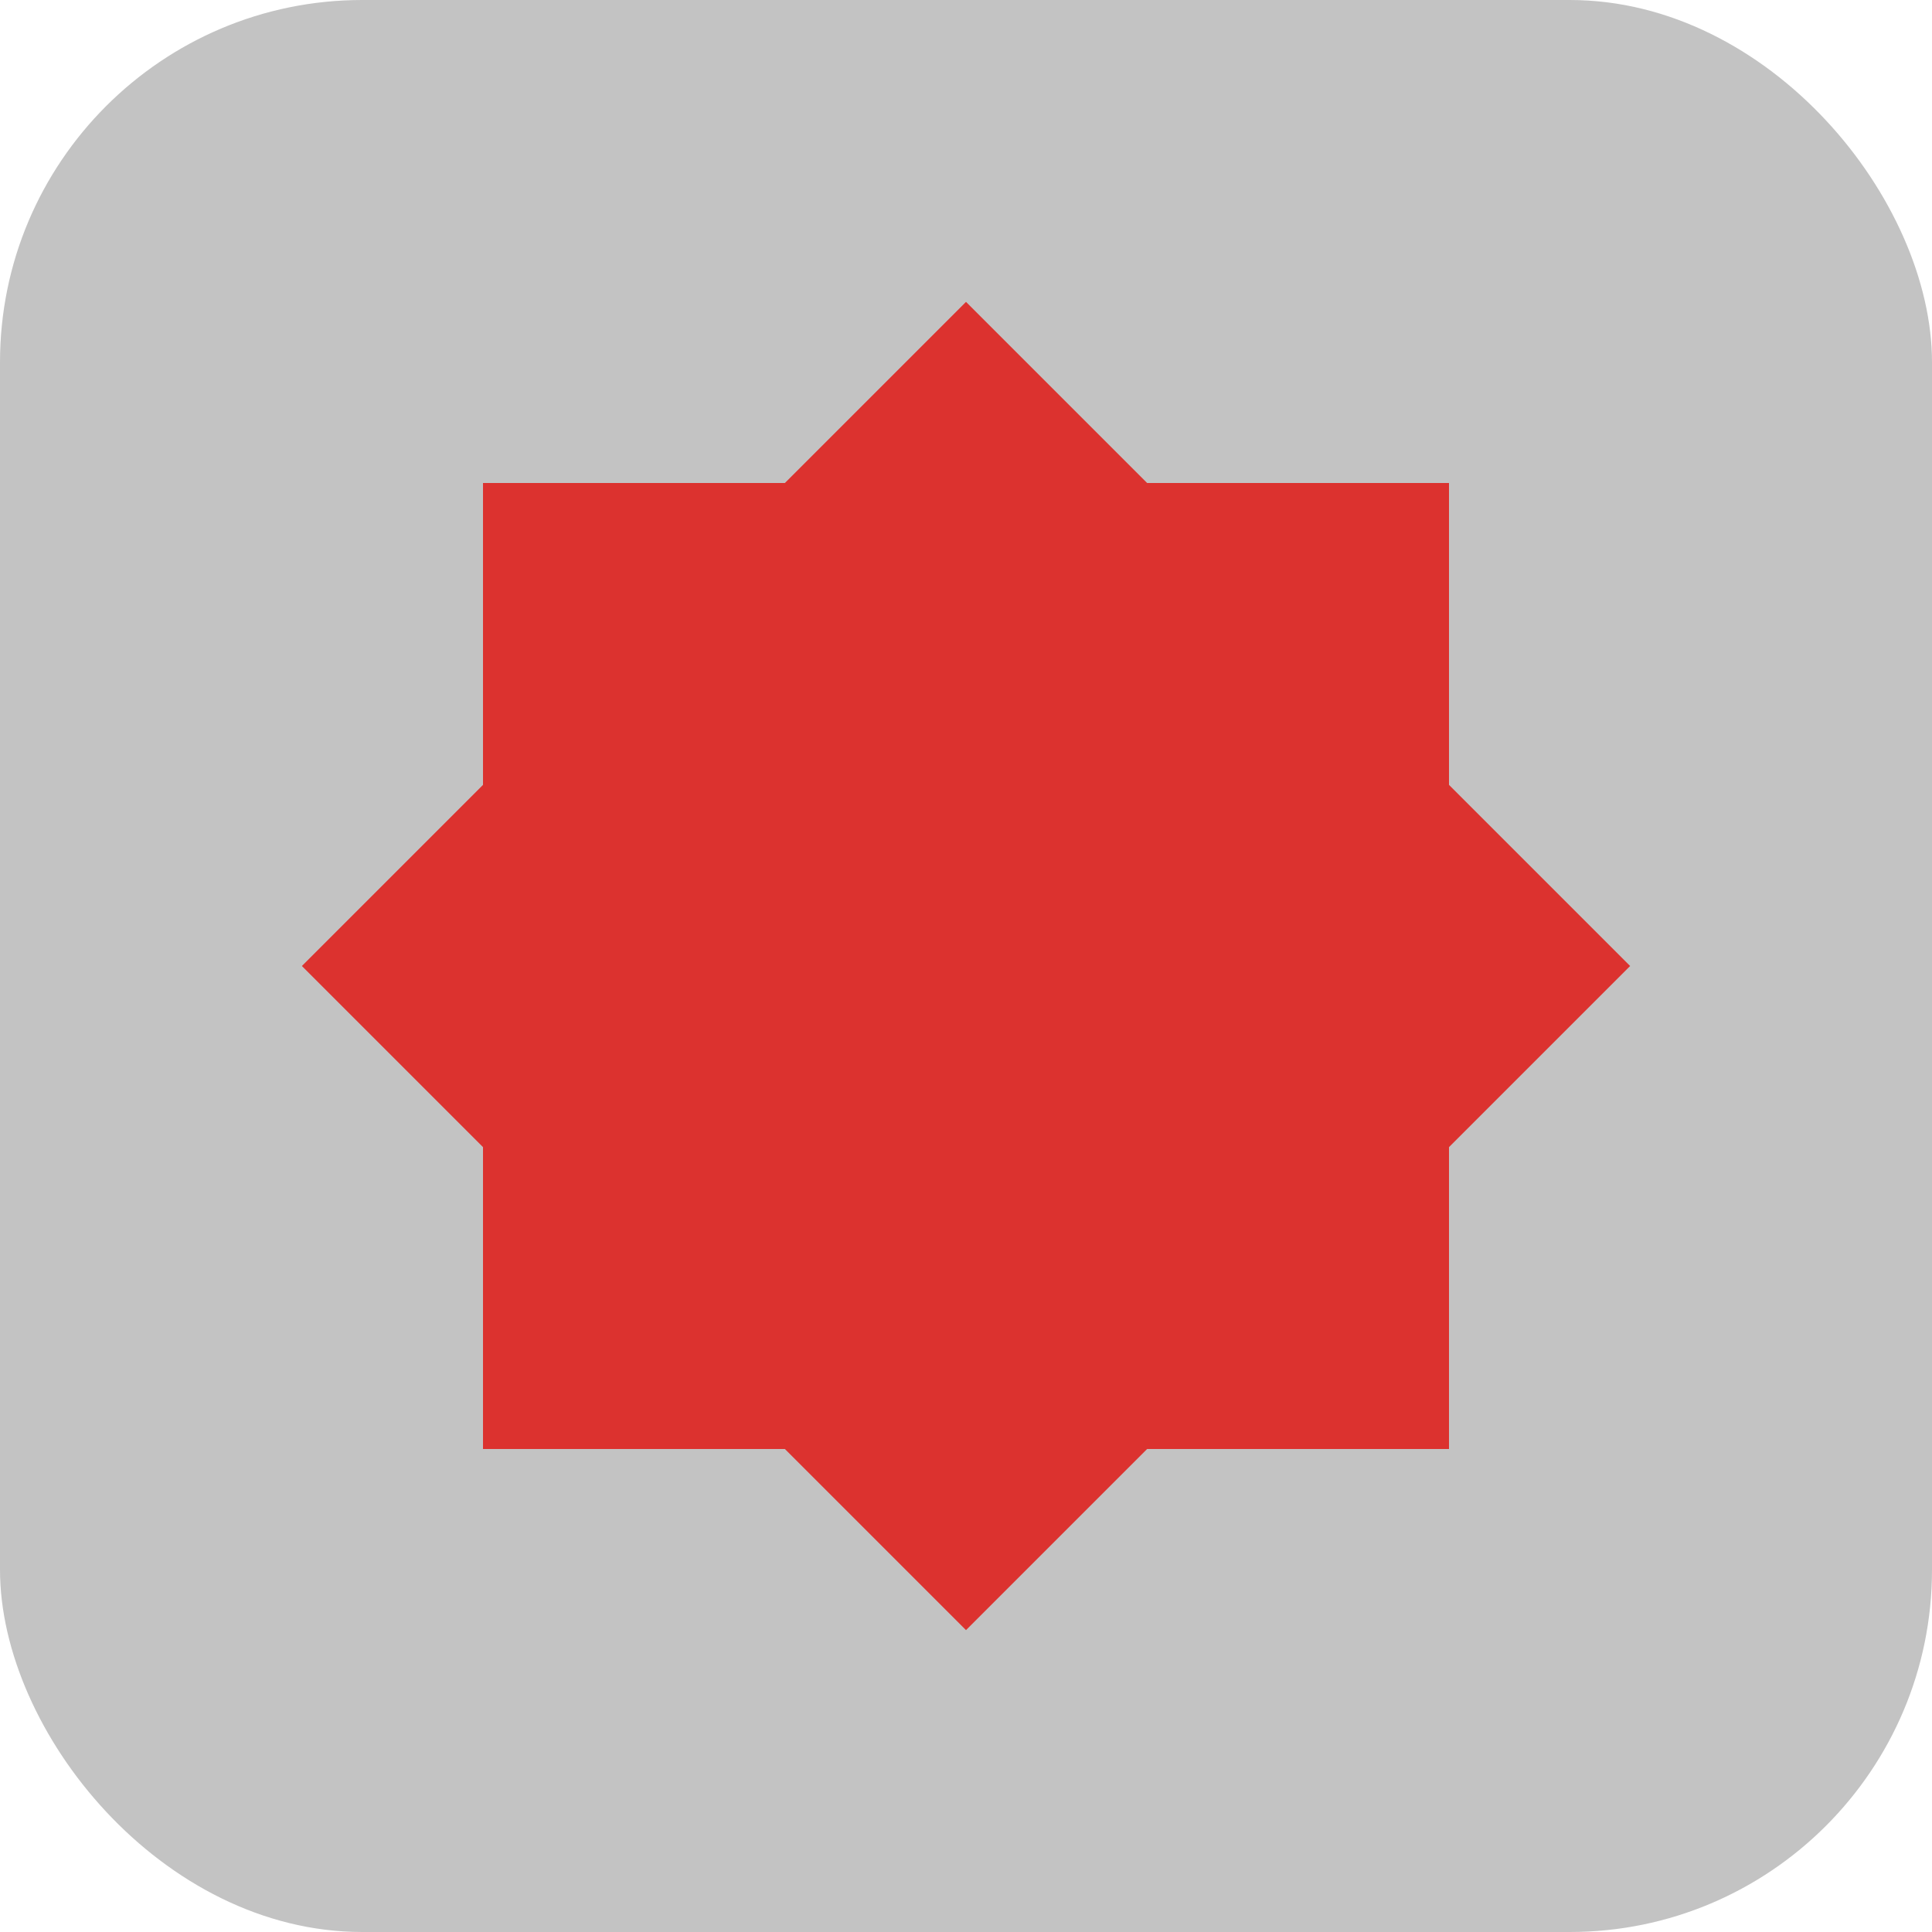 <svg width="16" height="16" version="1.1" viewBox="0 0 16 16" xmlns="http://www.w3.org/2000/svg">
 <rect width="16" height="16" ry="3" style="fill:#c3c3c3;paint-order:normal"/>
 <path d="m8 2.5-1.5 1.5h-2.5v2.5l-1.5 1.5 1.5 1.5v2.5h2.5l1.5 1.5 1.5-1.5h2.5v-2.5l1.5-1.5-1.5-1.5v-2.5h-2.5l-1.5-1.5z" style="fill:#dc322f;paint-order:normal"/>
</svg>
